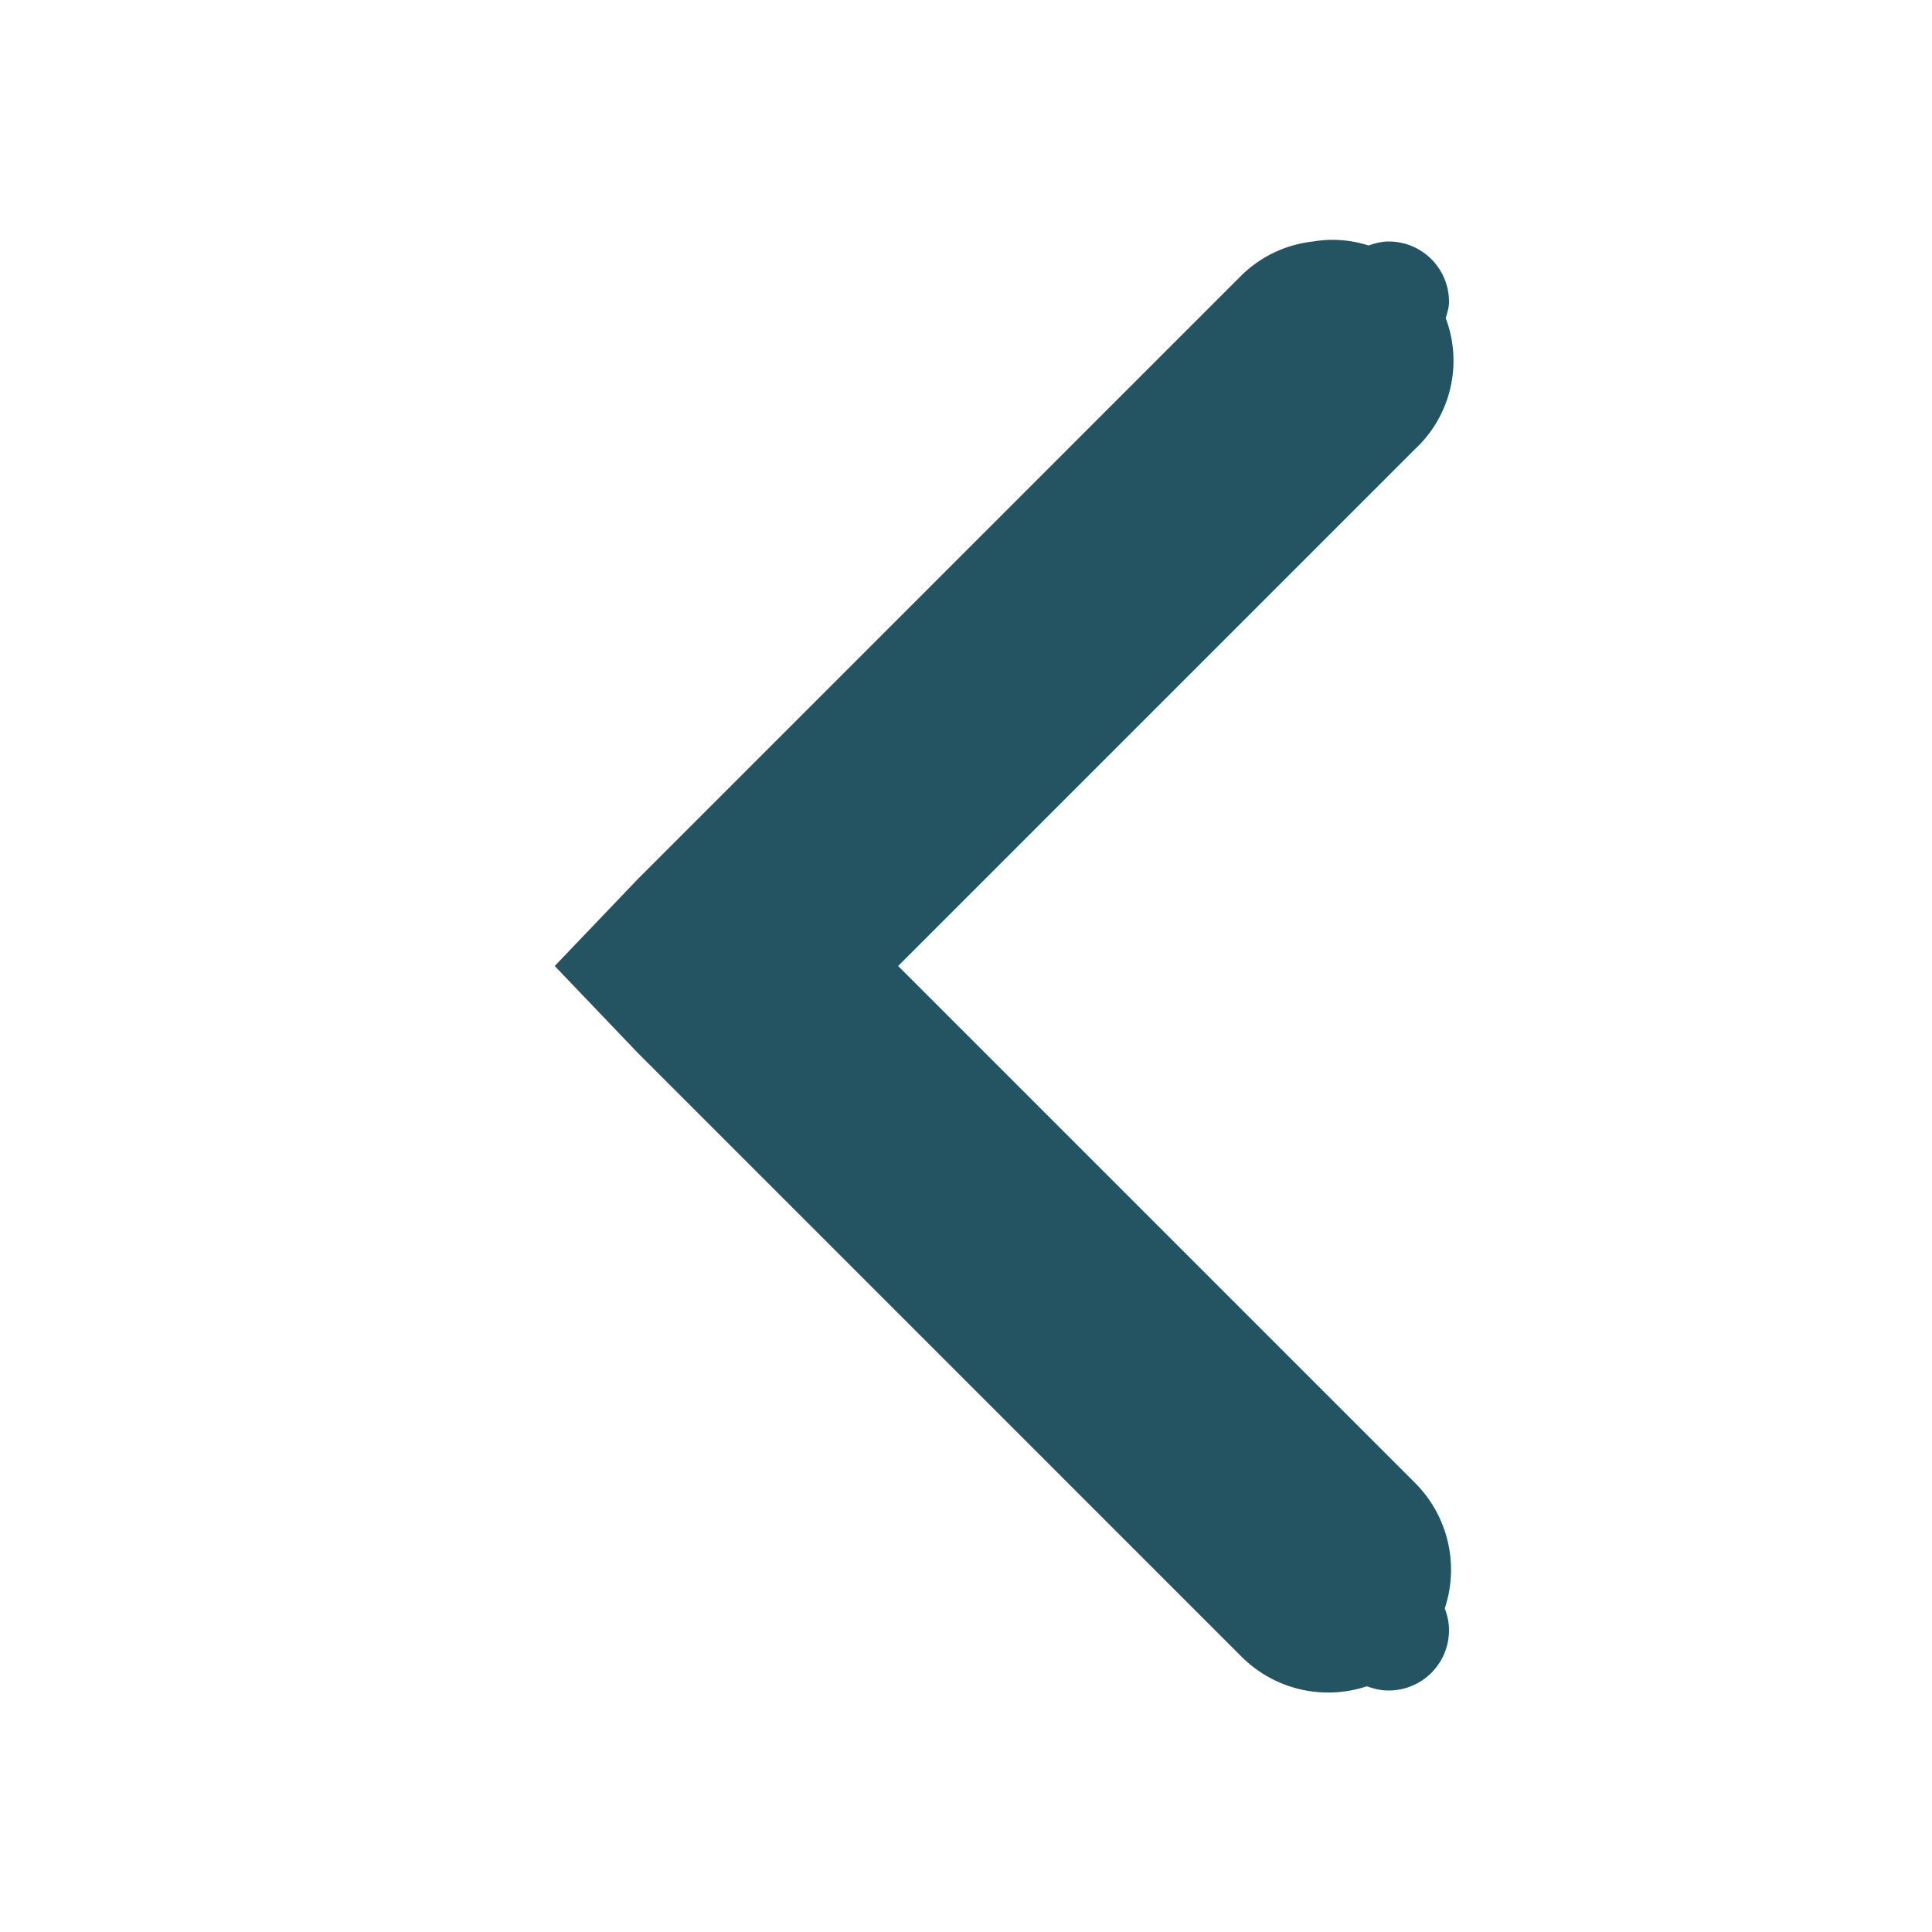 <?xml version="1.0" encoding="UTF-8" standalone="no"?>
<!-- Created with Inkscape (http://www.inkscape.org/) -->

<svg
   xmlns:osb="http://www.openswatchbook.org/uri/2009/osb"
   xmlns:dc="http://purl.org/dc/elements/1.1/"
   xmlns:cc="http://creativecommons.org/ns#"
   xmlns:rdf="http://www.w3.org/1999/02/22-rdf-syntax-ns#"
   xmlns:svg="http://www.w3.org/2000/svg"
   xmlns="http://www.w3.org/2000/svg"
   xmlns:xlink="http://www.w3.org/1999/xlink"
   xmlns:sodipodi="http://sodipodi.sourceforge.net/DTD/sodipodi-0.dtd"
   xmlns:inkscape="http://www.inkscape.org/namespaces/inkscape"
   sodipodi:docname="calendar-arrow-left-hover.svg"
   height="16"
   id="svg7384"
   inkscape:version="0.91 r13725"
   version="1.1"
   width="16">
  <sodipodi:namedview
     inkscape:bbox-nodes="false"
     inkscape:bbox-paths="true"
     bordercolor="#666666"
     borderopacity="1"
     inkscape:current-layer="layer12"
     inkscape:cx="-5.0820406"
     inkscape:cy="8.9526136"
     gridtolerance="10"
     inkscape:guide-bbox="true"
     guidetolerance="10"
     id="namedview88"
     inkscape:object-nodes="false"
     inkscape:object-paths="false"
     objecttolerance="10"
     pagecolor="#ffffff"
     inkscape:pageopacity="0"
     inkscape:pageshadow="2"
     showborder="false"
     showgrid="false"
     showguides="true"
     inkscape:snap-bbox="true"
     inkscape:snap-bbox-midpoints="false"
     inkscape:snap-global="true"
     inkscape:snap-grids="true"
     inkscape:snap-nodes="true"
     inkscape:snap-others="false"
     inkscape:snap-to-guides="true"
     inkscape:window-height="1690"
     inkscape:window-maximized="1"
     inkscape:window-width="3200"
     inkscape:window-x="0"
     inkscape:window-y="54"
     inkscape:zoom="63.683805">
    <inkscape:grid
       empspacing="2"
       enabled="true"
       id="grid4866"
       originx="141px"
       originy="530px"
       snapvisiblegridlinesonly="true"
       spacingx="1px"
       spacingy="1px"
       type="xygrid"
       visible="true" />
    <inkscape:grid
       color="#000000"
       empcolor="#000000"
       empopacity="0"
       empspacing="4"
       enabled="true"
       id="grid5968"
       opacity="0.125"
       originx="141px"
       originy="530px"
       snapvisiblegridlinesonly="true"
       spacingx="0.5px"
       spacingy="0.5px"
       type="xygrid"
       visible="true" />
  </sodipodi:namedview>
  <title
     id="title9167">Gnome Symbolic Icon Theme</title>
  <defs
     id="defs7386">
    <linearGradient
       id="selected_bg_color"
       osb:paint="solid">
      <stop
         style="stop-color:#245361;stop-opacity:1;"
         offset="0"
         id="stop4149" />
    </linearGradient>
    <linearGradient
       inkscape:collect="always"
       xlink:href="#selected_bg_color"
       id="linearGradient4151"
       x1="108.316"
       y1="748.987"
       x2="108.316"
       y2="761.017"
       gradientUnits="userSpaceOnUse"
       gradientTransform="translate(-100,-747)" />
  </defs>
  <g
     inkscape:groupmode="layer"
     id="layer9"
     inkscape:label="status"
     style="display:inline"
     transform="translate(-100,-747)" />
  <g
     inkscape:groupmode="layer"
     id="layer10"
     inkscape:label="devices"
     transform="translate(-100,-747)" />
  <g
     inkscape:groupmode="layer"
     id="layer11"
     inkscape:label="apps"
     transform="translate(-100,-747)" />
  <g
     inkscape:groupmode="layer"
     id="layer13"
     inkscape:label="places"
     transform="translate(-100,-747)" />
  <g
     inkscape:groupmode="layer"
     id="layer14"
     inkscape:label="mimetypes"
     transform="translate(-100,-747)" />
  <g
     inkscape:groupmode="layer"
     id="layer15"
     inkscape:label="emblems"
     style="display:inline"
     transform="translate(-100,-747)" />
  <g
     inkscape:groupmode="layer"
     id="g71291"
     inkscape:label="emotes"
     style="display:inline"
     transform="translate(-100,-747)" />
  <g
     inkscape:groupmode="layer"
     id="g4953"
     inkscape:label="categories"
     style="display:inline"
     transform="translate(-100,-747)" />
  <g
     inkscape:groupmode="layer"
     id="layer12"
     inkscape:label="actions"
     style="display:inline"
     transform="translate(-100,-747)">
    <path
       style="font-size:medium;font-style:normal;font-variant:normal;font-weight:normal;font-stretch:normal;text-indent:0;text-align:start;text-decoration:none;line-height:normal;letter-spacing:normal;word-spacing:normal;text-transform:none;direction:ltr;block-progression:tb;writing-mode:lr-tb;text-anchor:start;baseline-shift:baseline;color:#000000;fill:url(#linearGradient4151);fill-opacity:1;stroke:none;stroke-width:2;marker:none;visibility:visible;display:inline;overflow:visible;enable-background:accumulate;font-family:Sans;-inkscape-font-specification:Sans"
       d="M 11.029 1.986 A 1 1 0 0 0 10.875 2 A 1 1 0 0 0 10.281 2.281 L 5.281 7.281 L 4.594 8 L 5.281 8.719 L 10.281 13.719 A 1.016 1.016 0 0 0 11.32 13.965 C 11.376 13.986 11.436 14 11.5 14 C 11.777 14 12 13.777 12 13.5 C 12 13.436 11.986 13.376 11.965 13.32 A 1.016 1.016 0 0 0 11.719 12.281 L 7.438 8 L 11.719 3.719 A 1 1 0 0 0 11.973 2.635 C 11.985 2.591 12 2.548 12 2.5 C 12 2.223 11.777 2 11.5 2 C 11.441 2 11.386 2.015 11.334 2.033 A 1 1 0 0 0 11.029 1.986 z "
       transform="translate(100,747)"
       id="path6040" />
  </g>
</svg>

